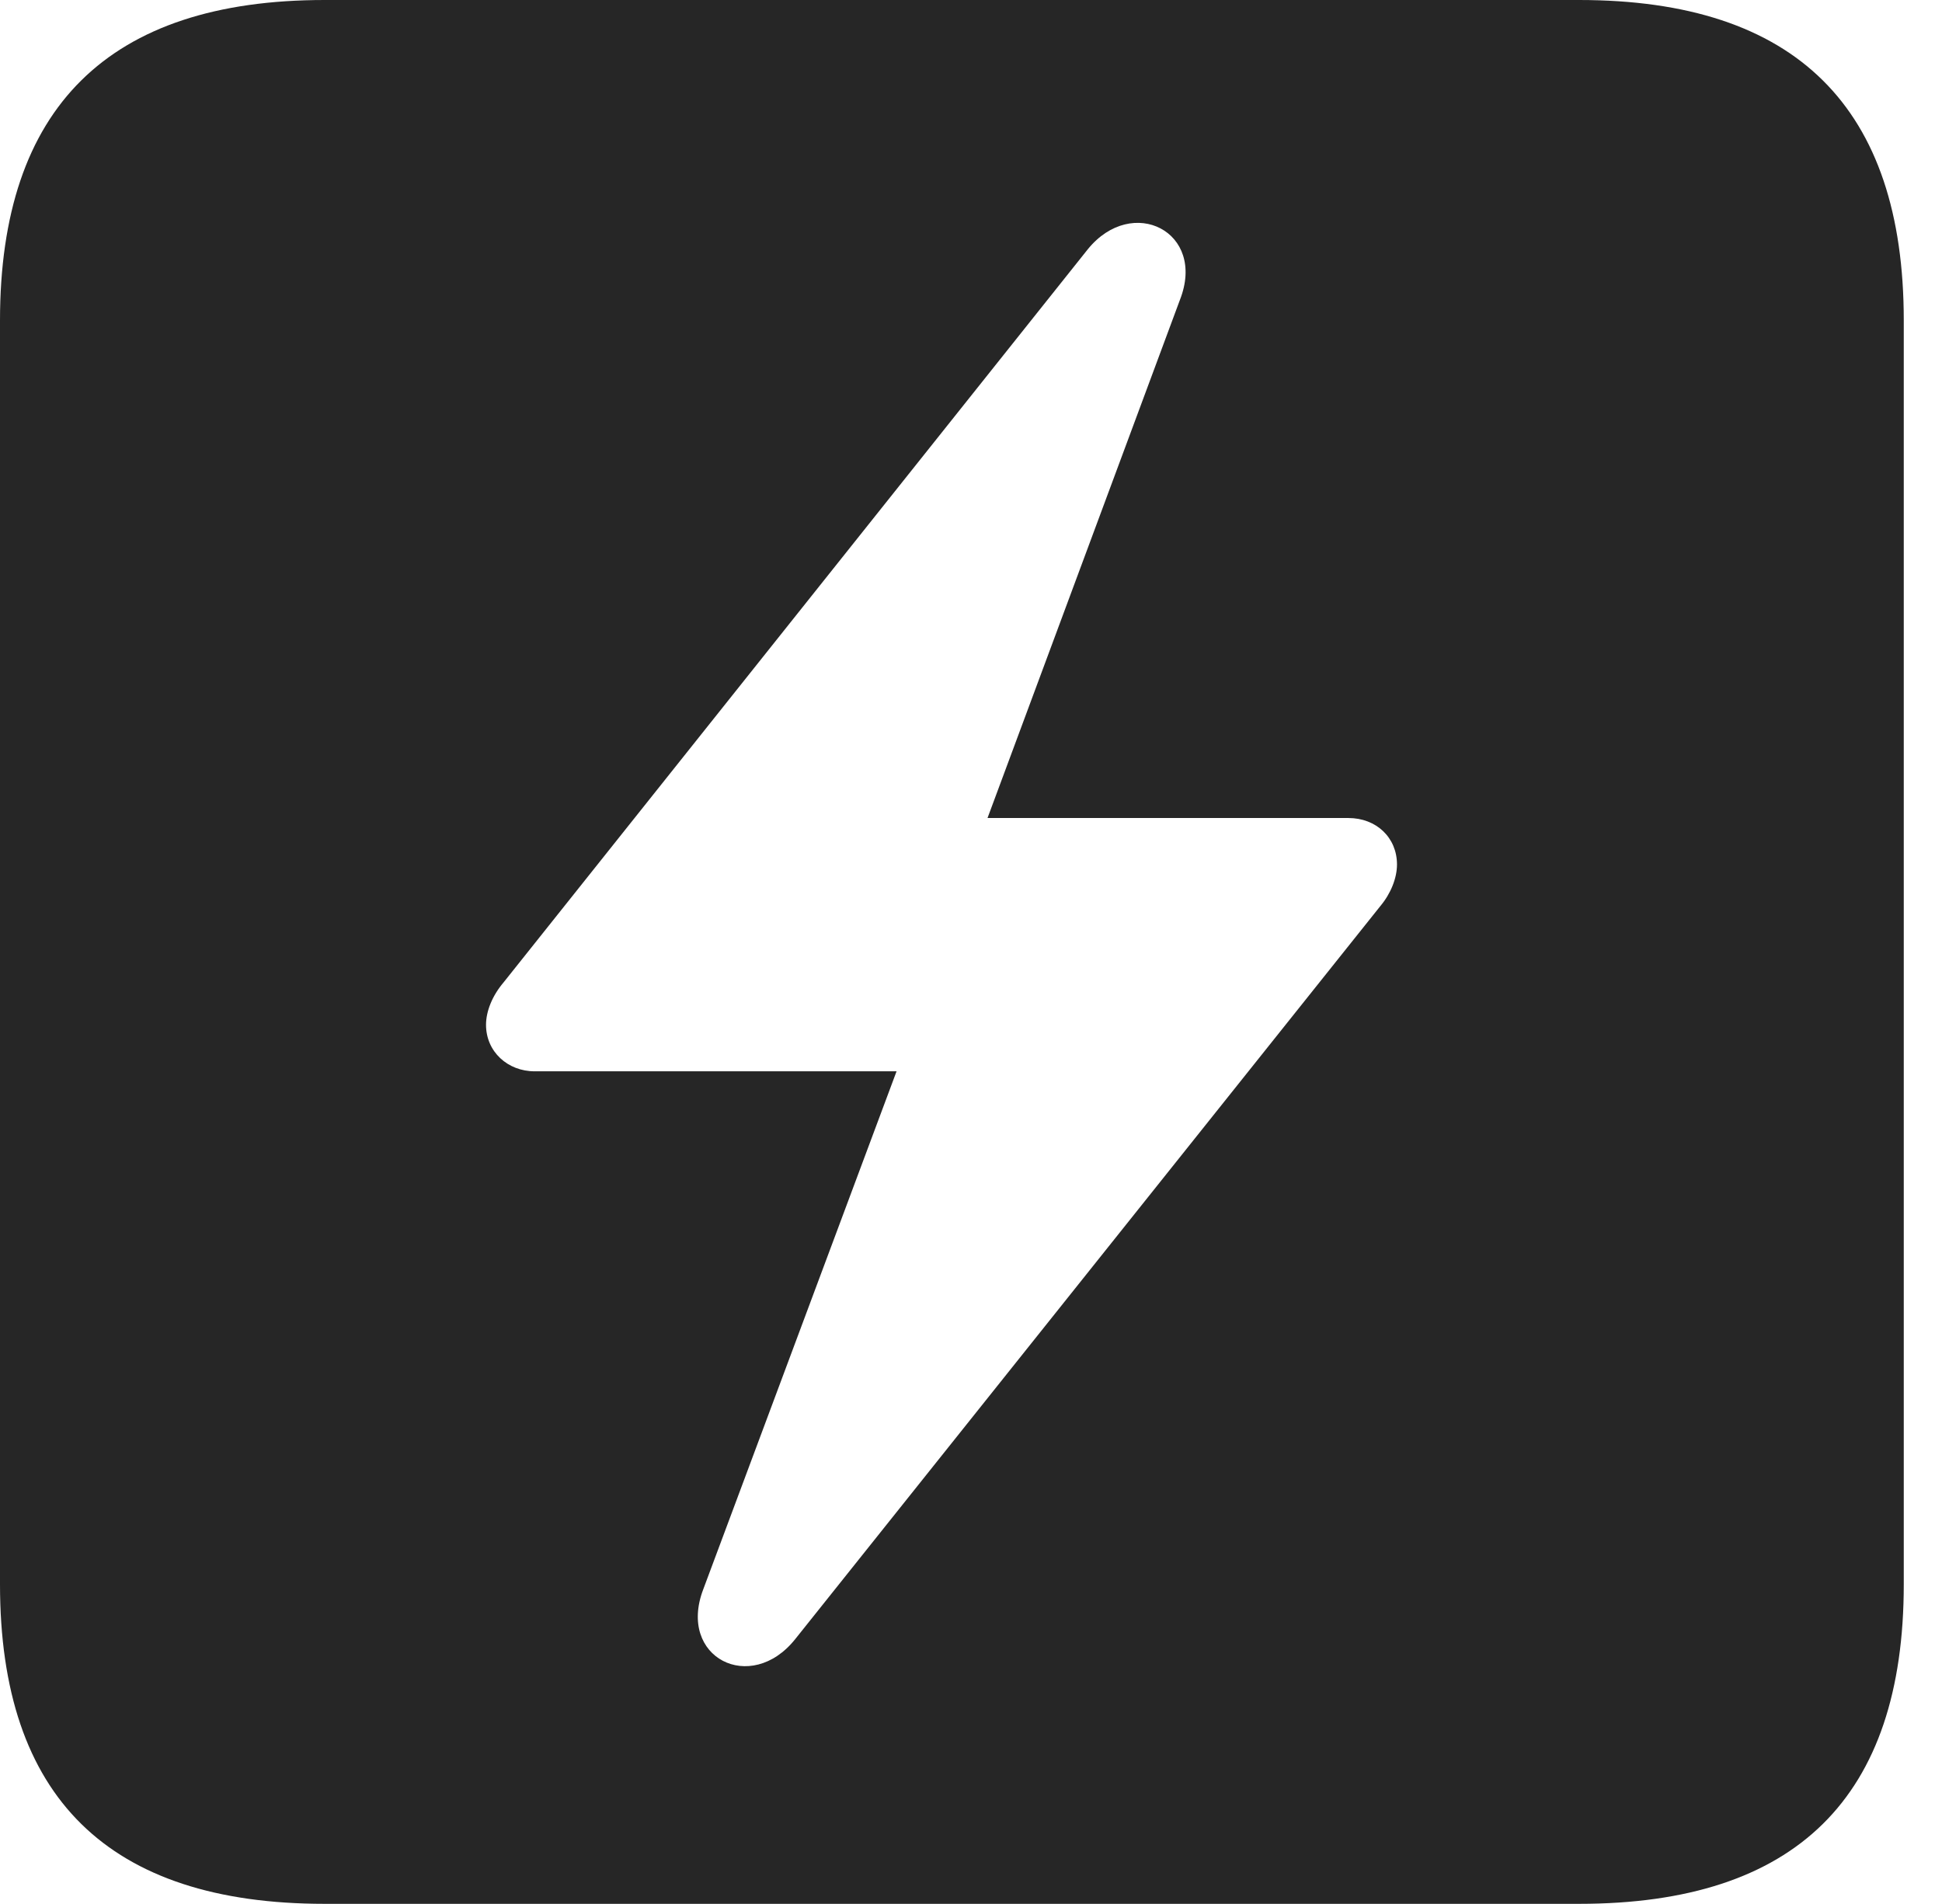 <?xml version="1.0" encoding="UTF-8"?>
<!--Generator: Apple Native CoreSVG 326-->
<!DOCTYPE svg
PUBLIC "-//W3C//DTD SVG 1.1//EN"
       "http://www.w3.org/Graphics/SVG/1.1/DTD/svg11.dtd">
<svg version="1.1" xmlns="http://www.w3.org/2000/svg" xmlns:xlink="http://www.w3.org/1999/xlink" viewBox="0 0 18.34 17.979">
 <g>
  <rect height="17.979" opacity="0" width="18.34" x="0" y="0"/>
  <path d="M17.979 3.027L17.979 14.961C17.979 16.973 16.963 17.979 14.912 17.979L3.066 17.979C1.025 17.979 0 16.973 0 14.961L0 3.027C0 1.016 1.025 0 3.066 0L14.912 0C16.963 0 17.979 1.016 17.979 3.027ZM10.273 2.354L4.756 9.277C4.648 9.404 4.59 9.551 4.59 9.678C4.59 9.932 4.795 10.117 5.049 10.117L8.467 10.117L6.641 15.01C6.396 15.654 7.09 16.006 7.51 15.479L13.037 8.555C13.135 8.438 13.193 8.291 13.193 8.164C13.193 7.91 12.998 7.725 12.734 7.725L9.326 7.725L11.143 2.832C11.396 2.188 10.693 1.836 10.273 2.354Z" fill="black" fill-opacity="0.85"/>
 </g>
</svg>
